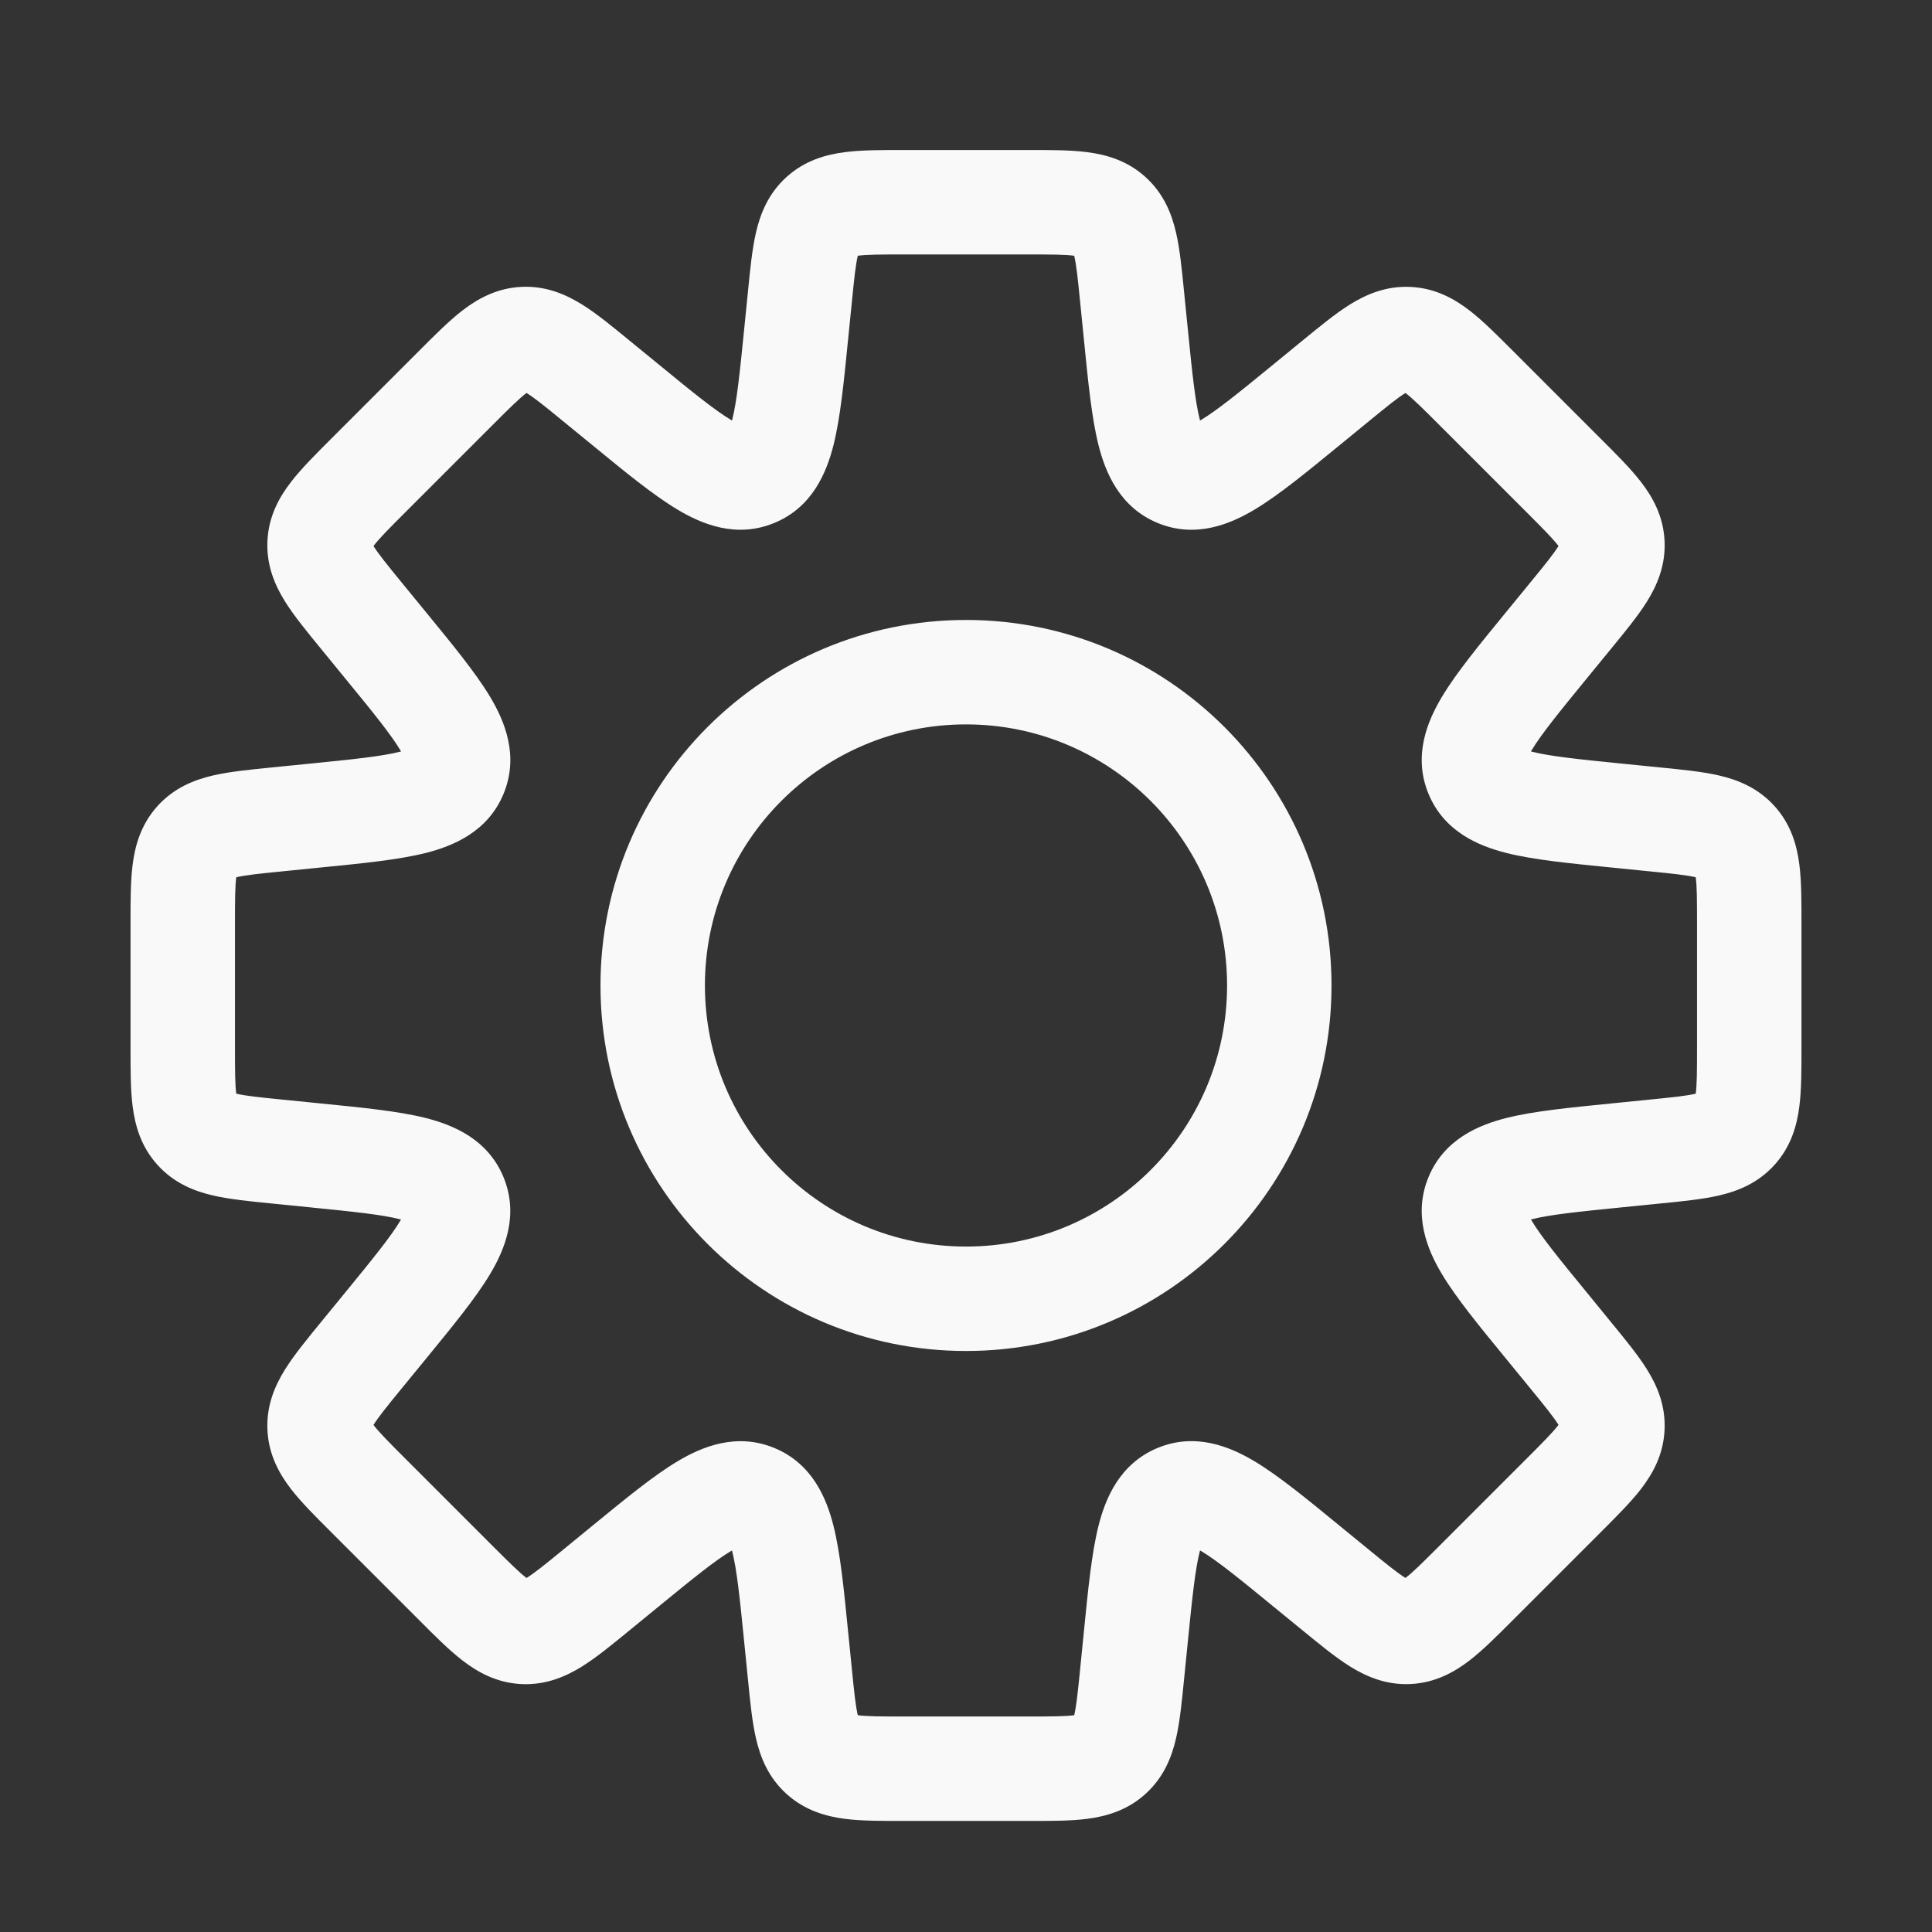 <svg width="37" height="37" viewBox="0 0 37 37" fill="none" xmlns="http://www.w3.org/2000/svg">
<rect x="0" y="0" width="37" height="37" fill="#333333" stroke="none"/>
<g id="Setting_line">
<path id="Subtract" d="M21.68 5.674H20.68V5.724L20.685 5.774L21.68 5.674ZM21.68 5.674H22.68V5.624L22.675 5.575L21.68 5.674ZM21.754 6.412L22.749 6.312V6.312L21.754 6.412ZM22.552 9.091L22.934 8.167L22.552 9.091ZM25.01 7.761L25.644 8.535L25.01 7.761ZM25.584 7.291L24.951 6.517V6.517L25.584 7.291ZM28.265 7.425L27.558 8.132V8.132L28.265 7.425ZM29.948 9.108L30.655 8.401V8.401L29.948 9.108ZM30.88 10.405L31.878 10.355V10.355L30.88 10.405ZM30.082 11.789L29.308 11.155V11.155L30.082 11.789ZM29.612 12.363L30.386 12.996L29.612 12.363ZM28.282 14.821L27.358 15.204L27.358 15.204L28.282 14.821ZM30.961 15.619L30.861 16.614H30.861L30.961 15.619ZM31.699 15.693L31.799 14.698L31.699 15.693ZM33.242 16.107L33.983 15.436L33.983 15.436L33.242 16.107ZM33.242 21.639L33.983 22.31L33.983 22.31L33.242 21.639ZM31.699 22.053V23.053H31.749L31.799 23.048L31.699 22.053ZM31.699 22.053V21.053H31.649L31.599 21.058L31.699 22.053ZM30.962 22.127L30.862 21.132L30.962 22.127ZM29.613 25.383L30.387 24.75L29.613 25.383ZM30.082 25.957L29.308 26.59H29.308L30.082 25.957ZM30.88 27.34L31.878 27.39V27.39L30.88 27.34ZM26.968 31.252L27.018 32.251H27.018L26.968 31.252ZM25.584 30.454L26.218 29.68V29.68L25.584 30.454ZM25.011 29.985L24.377 30.759V30.759L25.011 29.985ZM21.754 31.334L20.759 31.234L21.754 31.334ZM21.68 32.072L20.685 31.973L20.68 32.022V32.072H21.68ZM21.68 32.072L22.675 32.172L22.68 32.122V32.072H21.68ZM21.266 33.614L21.937 34.356L21.937 34.356L21.266 33.614ZM15.734 33.614L15.063 34.356L15.063 34.356L15.734 33.614ZM15.32 32.072L14.325 32.172V32.172L15.32 32.072ZM15.246 31.334L14.251 31.434L15.246 31.334ZM14.448 28.655L14.831 27.731L14.831 27.731L14.448 28.655ZM11.99 29.985L12.623 30.759L11.99 29.985ZM11.415 30.455L10.782 29.681H10.782L11.415 30.455ZM10.032 31.253L9.982 32.252H9.982L10.032 31.253ZM8.735 30.321L9.442 29.614L8.735 30.321ZM7.052 28.638L7.759 27.931L7.052 28.638ZM6.918 25.957L7.692 26.591H7.692L6.918 25.957ZM7.388 25.384L6.614 24.75H6.614L7.388 25.384ZM6.039 22.127L6.138 21.132H6.138L6.039 22.127ZM5.301 22.053L5.4 21.058L5.351 21.053H5.301V22.053ZM5.301 22.053L5.201 23.048L5.251 23.053H5.301V22.053ZM3.759 21.639L4.5 20.968H4.5L3.759 21.639ZM3.759 16.107L3.017 15.436L3.017 15.436L3.759 16.107ZM5.301 15.693L5.201 14.698H5.201L5.301 15.693ZM6.039 15.619L5.94 14.624H5.94L6.039 15.619ZM7.388 12.363L8.162 11.729L7.388 12.363ZM6.918 11.788L6.144 12.421H6.144L6.918 11.788ZM7.052 9.107L7.759 9.814H7.759L7.052 9.107ZM8.735 7.424L8.028 6.717H8.028L8.735 7.424ZM11.416 7.291L12.049 6.517L11.416 7.291ZM11.99 7.76L11.356 8.534H11.356L11.99 7.76ZM15.246 6.411L14.251 6.312L15.246 6.411ZM15.32 5.674L14.325 5.575V5.575L15.32 5.674ZM15.734 4.132L15.063 3.39L15.063 3.39L15.734 4.132ZM21.266 4.132L20.595 4.873V4.873L21.266 4.132ZM22.68 5.674V5.674H20.68V5.674H22.68ZM22.749 6.312L22.675 5.575L20.685 5.774L20.759 6.511L22.749 6.312ZM22.934 8.167C23.108 8.239 23.064 8.381 22.977 8.034C22.889 7.686 22.834 7.163 22.749 6.312L20.759 6.511C20.837 7.294 20.905 7.996 21.037 8.522C21.17 9.05 21.442 9.714 22.169 10.015L22.934 8.167ZM24.377 6.987C23.716 7.528 23.307 7.859 22.999 8.044C22.692 8.227 22.761 8.095 22.934 8.167L22.169 10.015C22.896 10.316 23.558 10.039 24.025 9.76C24.491 9.482 25.035 9.033 25.644 8.535L24.377 6.987ZM24.951 6.517L24.377 6.987L25.644 8.535L26.218 8.065L24.951 6.517ZM27.018 5.495C26.543 5.471 26.159 5.641 25.852 5.832C25.57 6.008 25.263 6.262 24.951 6.517L26.218 8.065C26.571 7.776 26.763 7.621 26.911 7.529C27.034 7.453 27.008 7.497 26.918 7.492L27.018 5.495ZM28.972 6.718C28.687 6.433 28.407 6.15 28.144 5.947C27.858 5.726 27.492 5.518 27.018 5.495L26.918 7.492C26.828 7.488 26.807 7.441 26.922 7.53C27.059 7.636 27.235 7.809 27.558 8.132L28.972 6.718ZM30.655 8.401L28.972 6.718L27.558 8.132L29.241 9.815L30.655 8.401ZM31.878 10.355C31.855 9.881 31.647 9.515 31.426 9.229C31.223 8.966 30.94 8.686 30.655 8.401L29.241 9.815C29.564 10.138 29.737 10.314 29.843 10.451C29.931 10.566 29.885 10.545 29.881 10.455L31.878 10.355ZM30.856 12.422C31.111 12.11 31.365 11.803 31.541 11.521C31.732 11.214 31.902 10.83 31.878 10.355L29.881 10.455C29.876 10.365 29.92 10.339 29.844 10.462C29.752 10.61 29.597 10.802 29.308 11.155L30.856 12.422ZM30.386 12.996L30.856 12.422L29.308 11.155L28.838 11.729L30.386 12.996ZM29.206 14.439C29.278 14.613 29.146 14.681 29.329 14.374C29.514 14.066 29.845 13.657 30.386 12.996L28.838 11.729C28.34 12.338 27.891 12.882 27.613 13.348C27.334 13.815 27.057 14.477 27.358 15.204L29.206 14.439ZM31.061 14.624C30.21 14.539 29.687 14.484 29.339 14.396C28.992 14.309 29.134 14.265 29.206 14.439L27.358 15.204C27.659 15.931 28.323 16.203 28.851 16.336C29.377 16.468 30.078 16.536 30.861 16.614L31.061 14.624ZM31.799 14.698L31.061 14.624L30.861 16.614L31.599 16.688L31.799 14.698ZM33.983 15.436C33.664 15.084 33.272 14.932 32.92 14.851C32.596 14.776 32.2 14.738 31.799 14.698L31.599 16.688C32.054 16.733 32.299 16.76 32.468 16.799C32.609 16.832 32.56 16.845 32.5 16.778L33.983 15.436ZM34.5 17.683C34.5 17.28 34.502 16.881 34.459 16.552C34.413 16.194 34.302 15.789 33.983 15.436L32.5 16.778C32.44 16.711 32.457 16.664 32.476 16.807C32.498 16.979 32.5 17.226 32.5 17.683H34.5ZM34.5 20.063V17.683H32.5V20.063H34.5ZM33.983 22.31C34.302 21.958 34.413 21.552 34.459 21.194C34.502 20.865 34.5 20.466 34.5 20.063H32.5C32.5 20.52 32.498 20.767 32.476 20.939C32.457 21.082 32.44 21.035 32.5 20.968L33.983 22.31ZM31.799 23.048C32.2 23.008 32.596 22.97 32.92 22.895C33.272 22.814 33.664 22.663 33.983 22.31L32.5 20.968C32.56 20.901 32.609 20.914 32.468 20.947C32.299 20.986 32.054 21.013 31.599 21.058L31.799 23.048ZM31.699 23.053H31.699V21.053H31.699V23.053ZM31.061 23.122L31.799 23.048L31.599 21.058L30.862 21.132L31.061 23.122ZM29.206 23.307C29.134 23.481 28.992 23.437 29.339 23.349C29.687 23.262 30.21 23.207 31.061 23.122L30.862 21.132C30.079 21.21 29.377 21.278 28.851 21.41C28.324 21.543 27.659 21.815 27.358 22.542L29.206 23.307ZM30.387 24.75C29.845 24.089 29.514 23.68 29.33 23.372C29.147 23.065 29.278 23.134 29.206 23.307L27.358 22.542C27.057 23.269 27.334 23.931 27.613 24.398C27.892 24.864 28.34 25.408 28.839 26.017L30.387 24.75ZM30.856 25.324L30.387 24.75L28.839 26.017L29.308 26.59L30.856 25.324ZM31.878 27.39C31.902 26.915 31.732 26.531 31.541 26.225C31.365 25.943 31.111 25.636 30.856 25.324L29.308 26.59C29.597 26.944 29.752 27.136 29.844 27.283C29.92 27.406 29.876 27.38 29.881 27.291L31.878 27.39ZM30.655 29.345C30.94 29.059 31.224 28.779 31.427 28.516C31.647 28.23 31.855 27.865 31.878 27.39L29.881 27.291C29.885 27.201 29.932 27.18 29.843 27.294C29.737 27.431 29.564 27.607 29.241 27.93L30.655 29.345ZM28.972 31.028L30.655 29.345L29.241 27.93L27.558 29.613L28.972 31.028ZM27.018 32.251C27.492 32.227 27.858 32.019 28.144 31.799C28.407 31.596 28.687 31.313 28.972 31.028L27.558 29.613C27.235 29.936 27.059 30.11 26.922 30.215C26.807 30.304 26.828 30.258 26.918 30.253L27.018 32.251ZM24.951 31.228C25.263 31.483 25.57 31.737 25.852 31.913C26.159 32.104 26.543 32.275 27.018 32.251L26.918 30.253C27.008 30.249 27.034 30.293 26.911 30.216C26.764 30.124 26.571 29.97 26.218 29.68L24.951 31.228ZM24.377 30.759L24.951 31.228L26.218 29.68L25.644 29.211L24.377 30.759ZM22.934 29.578C22.761 29.65 22.692 29.518 22.999 29.702C23.307 29.886 23.716 30.217 24.377 30.759L25.644 29.211C25.035 28.712 24.491 28.264 24.025 27.985C23.558 27.706 22.896 27.429 22.169 27.73L22.934 29.578ZM22.749 31.433C22.834 30.582 22.889 30.059 22.977 29.711C23.064 29.364 23.108 29.506 22.934 29.578L22.169 27.73C21.442 28.031 21.17 28.696 21.037 29.223C20.905 29.749 20.837 30.451 20.759 31.234L22.749 31.433ZM22.675 32.172L22.749 31.433L20.759 31.234L20.685 31.973L22.675 32.172ZM22.68 32.072V32.072H20.68V32.072H22.68ZM21.937 34.356C22.29 34.037 22.441 33.645 22.522 33.293C22.597 32.97 22.635 32.573 22.675 32.172L20.685 31.973C20.64 32.427 20.613 32.672 20.574 32.841C20.541 32.983 20.528 32.934 20.595 32.873L21.937 34.356ZM19.69 34.873C20.093 34.873 20.492 34.875 20.821 34.833C21.179 34.786 21.585 34.675 21.937 34.356L20.595 32.873C20.662 32.813 20.709 32.83 20.566 32.849C20.394 32.871 20.147 32.873 19.69 32.873V34.873ZM17.31 34.873H19.69V32.873H17.31V34.873ZM15.063 34.356C15.415 34.675 15.821 34.786 16.179 34.833C16.508 34.875 16.907 34.873 17.31 34.873V32.873C16.853 32.873 16.606 32.871 16.434 32.849C16.291 32.83 16.338 32.813 16.405 32.873L15.063 34.356ZM14.325 32.172C14.365 32.573 14.403 32.969 14.478 33.293C14.559 33.645 14.71 34.037 15.063 34.356L16.405 32.873C16.472 32.934 16.459 32.983 16.426 32.841C16.387 32.672 16.36 32.427 16.315 31.973L14.325 32.172ZM14.251 31.434L14.325 32.172L16.315 31.973L16.241 31.235L14.251 31.434ZM14.066 29.579C13.892 29.507 13.936 29.365 14.023 29.712C14.111 30.06 14.166 30.583 14.251 31.434L16.241 31.235C16.163 30.452 16.095 29.75 15.963 29.224C15.83 28.696 15.558 28.032 14.831 27.731L14.066 29.579ZM12.623 30.759C13.284 30.218 13.693 29.887 14.001 29.703C14.308 29.519 14.239 29.651 14.066 29.579L14.831 27.731C14.104 27.43 13.441 27.707 12.975 27.986C12.509 28.264 11.965 28.713 11.356 29.211L12.623 30.759ZM12.049 31.229L12.623 30.759L11.356 29.211L10.782 29.681L12.049 31.229ZM9.982 32.252C10.457 32.275 10.841 32.105 11.148 31.914C11.429 31.738 11.737 31.484 12.049 31.229L10.782 29.681C10.429 29.97 10.236 30.125 10.089 30.217C9.966 30.293 9.992 30.25 10.082 30.254L9.982 32.252ZM8.028 31.028C8.313 31.314 8.593 31.597 8.856 31.799C9.142 32.02 9.507 32.228 9.982 32.252L10.082 30.254C10.172 30.258 10.193 30.305 10.078 30.216C9.941 30.11 9.765 29.937 9.442 29.614L8.028 31.028ZM6.345 29.345L8.028 31.028L9.442 29.614L7.759 27.931L6.345 29.345ZM5.122 27.391C5.145 27.866 5.353 28.231 5.573 28.517C5.776 28.78 6.06 29.06 6.345 29.345L7.759 27.931C7.436 27.608 7.263 27.432 7.157 27.295C7.068 27.18 7.115 27.201 7.119 27.291L5.122 27.391ZM6.144 25.324C5.889 25.636 5.635 25.944 5.459 26.226C5.268 26.532 5.098 26.916 5.122 27.391L7.119 27.291C7.124 27.381 7.08 27.407 7.156 27.284C7.248 27.137 7.403 26.944 7.692 26.591L6.144 25.324ZM6.614 24.75L6.144 25.324L7.692 26.591L8.162 26.017L6.614 24.75ZM7.794 23.308C7.722 23.134 7.854 23.065 7.67 23.372C7.486 23.68 7.155 24.089 6.614 24.75L8.162 26.017C8.66 25.408 9.109 24.864 9.387 24.398C9.666 23.931 9.943 23.269 9.642 22.542L7.794 23.308ZM5.939 23.122C6.79 23.207 7.313 23.262 7.661 23.35C8.008 23.437 7.866 23.481 7.794 23.308L9.642 22.542C9.341 21.815 8.677 21.543 8.149 21.41C7.623 21.278 6.921 21.21 6.138 21.132L5.939 23.122ZM5.201 23.048L5.939 23.122L6.138 21.132L5.4 21.058L5.201 23.048ZM5.301 23.053H5.301V21.053H5.301V23.053ZM3.017 22.31C3.336 22.663 3.728 22.814 4.08 22.895C4.403 22.97 4.8 23.008 5.201 23.048L5.4 21.058C4.946 21.013 4.701 20.986 4.532 20.947C4.39 20.914 4.44 20.901 4.5 20.968L3.017 22.31ZM2.5 20.063C2.5 20.466 2.498 20.865 2.541 21.194C2.587 21.552 2.698 21.958 3.017 22.31L4.5 20.968C4.56 21.035 4.543 21.082 4.524 20.939C4.502 20.767 4.5 20.52 4.5 20.063H2.5ZM2.5 17.683V20.063H4.5V17.683H2.5ZM3.017 15.436C2.698 15.789 2.587 16.194 2.541 16.552C2.498 16.881 2.5 17.28 2.5 17.683H4.5C4.5 17.226 4.502 16.979 4.524 16.807C4.543 16.664 4.56 16.711 4.5 16.778L3.017 15.436ZM5.201 14.698C4.8 14.738 4.404 14.776 4.08 14.851C3.728 14.932 3.336 15.084 3.017 15.436L4.5 16.778C4.44 16.845 4.39 16.832 4.532 16.799C4.701 16.76 4.946 16.733 5.401 16.688L5.201 14.698ZM5.94 14.624L5.201 14.698L5.401 16.688L6.139 16.614L5.94 14.624ZM7.795 14.439C7.867 14.265 8.009 14.309 7.662 14.396C7.314 14.484 6.791 14.539 5.94 14.624L6.139 16.614C6.922 16.536 7.624 16.468 8.15 16.336C8.677 16.203 9.342 15.931 9.643 15.204L7.795 14.439ZM6.614 12.996C7.156 13.657 7.487 14.066 7.671 14.374C7.854 14.681 7.723 14.613 7.795 14.439L9.643 15.204C9.944 14.477 9.667 13.815 9.388 13.348C9.109 12.882 8.661 12.338 8.162 11.729L6.614 12.996ZM6.144 12.421L6.614 12.996L8.162 11.729L7.692 11.155L6.144 12.421ZM5.122 10.355C5.098 10.829 5.268 11.214 5.459 11.52C5.635 11.802 5.889 12.109 6.144 12.421L7.692 11.155C7.403 10.801 7.248 10.609 7.156 10.462C7.08 10.339 7.124 10.364 7.119 10.454L5.122 10.355ZM6.345 8.4C6.06 8.685 5.777 8.966 5.574 9.229C5.353 9.514 5.145 9.88 5.122 10.355L7.119 10.454C7.115 10.544 7.068 10.565 7.157 10.451C7.263 10.313 7.436 10.137 7.759 9.814L6.345 8.4ZM8.028 6.717L6.345 8.4L7.759 9.814L9.442 8.131L8.028 6.717ZM9.982 5.494C9.508 5.518 9.142 5.726 8.856 5.946C8.593 6.149 8.313 6.432 8.028 6.717L9.442 8.131C9.765 7.808 9.941 7.635 10.078 7.529C10.193 7.441 10.172 7.487 10.082 7.491L9.982 5.494ZM12.049 6.517C11.737 6.261 11.43 6.007 11.148 5.832C10.841 5.641 10.457 5.47 9.982 5.494L10.082 7.491C9.992 7.496 9.966 7.452 10.089 7.529C10.237 7.621 10.429 7.775 10.782 8.065L12.049 6.517ZM12.623 6.986L12.049 6.517L10.782 8.065L11.356 8.534L12.623 6.986ZM14.066 8.167C14.239 8.095 14.308 8.226 14.001 8.043C13.693 7.859 13.284 7.528 12.623 6.986L11.356 8.534C11.965 9.033 12.509 9.481 12.975 9.759C13.442 10.039 14.104 10.316 14.831 10.014L14.066 8.167ZM14.251 6.312C14.166 7.162 14.111 7.686 14.024 8.034C13.936 8.38 13.892 8.239 14.066 8.167L14.831 10.014C15.558 9.714 15.83 9.049 15.963 8.522C16.095 7.996 16.163 7.294 16.241 6.511L14.251 6.312ZM14.325 5.575L14.251 6.312L16.241 6.511L16.315 5.774L14.325 5.575ZM15.063 3.39C14.71 3.709 14.559 4.101 14.478 4.453C14.403 4.777 14.365 5.173 14.325 5.575L16.315 5.774C16.36 5.319 16.387 5.074 16.426 4.905C16.459 4.764 16.472 4.813 16.405 4.873L15.063 3.39ZM17.31 2.873C16.907 2.873 16.508 2.871 16.179 2.914C15.821 2.96 15.415 3.071 15.063 3.39L16.405 4.873C16.338 4.933 16.291 4.916 16.434 4.897C16.606 4.875 16.853 4.873 17.31 4.873V2.873ZM19.69 2.873H17.31V4.873H19.69V2.873ZM21.937 3.39C21.585 3.071 21.179 2.96 20.821 2.914C20.492 2.871 20.093 2.873 19.69 2.873V4.873C20.147 4.873 20.394 4.875 20.566 4.897C20.709 4.916 20.662 4.933 20.595 4.873L21.937 3.39ZM22.675 5.575C22.635 5.173 22.597 4.777 22.522 4.453C22.441 4.101 22.29 3.709 21.937 3.39L20.595 4.873C20.528 4.813 20.541 4.764 20.574 4.905C20.613 5.074 20.64 5.319 20.685 5.774L22.675 5.575ZM23.5 18.873C23.5 21.634 21.261 23.873 18.5 23.873V25.873C22.366 25.873 25.5 22.739 25.5 18.873H23.5ZM18.5 13.873C21.261 13.873 23.5 16.112 23.5 18.873H25.5C25.5 15.007 22.366 11.873 18.5 11.873V13.873ZM13.5 18.873C13.5 16.112 15.739 13.873 18.5 13.873V11.873C14.634 11.873 11.5 15.007 11.5 18.873H13.5ZM18.5 23.873C15.739 23.873 13.5 21.634 13.5 18.873H11.5C11.5 22.739 14.634 25.873 18.5 25.873V23.873Z" fill="#F9F9F9"/>
</g>
</svg>
